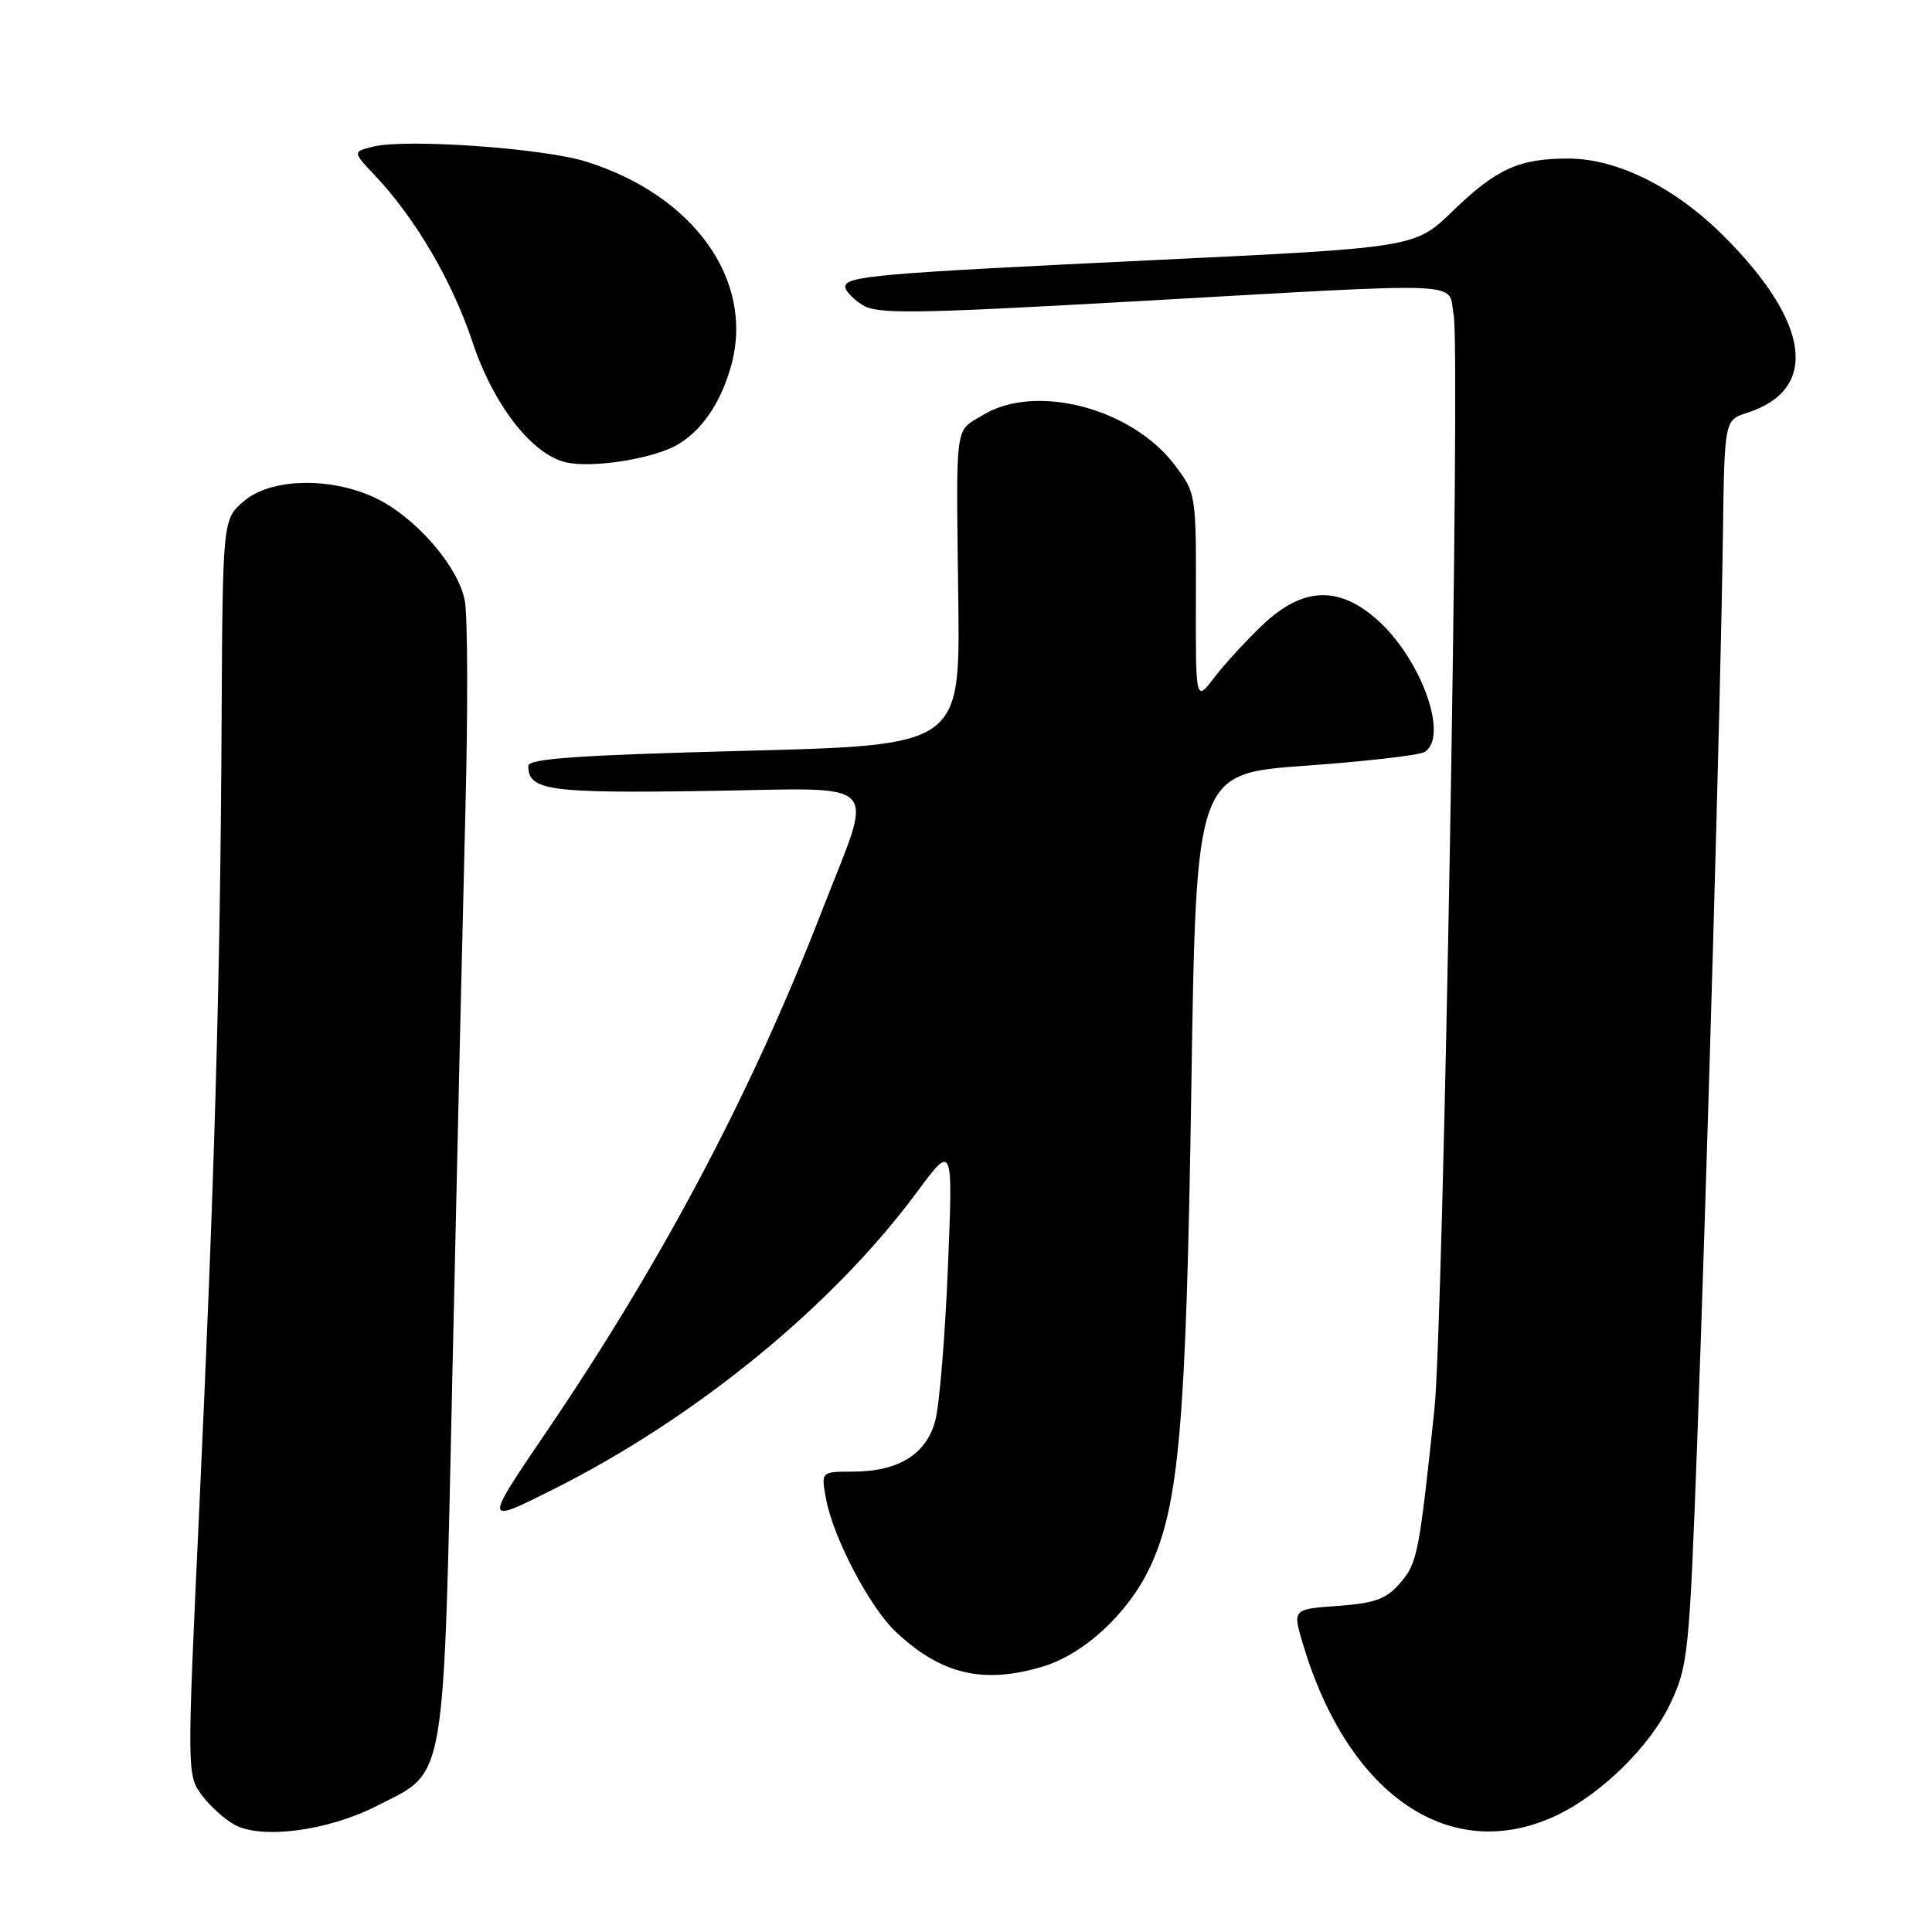 <?xml version="1.0" encoding="UTF-8" standalone="no"?>
<!DOCTYPE svg PUBLIC "-//W3C//DTD SVG 1.1//EN" "http://www.w3.org/Graphics/SVG/1.1/DTD/svg11.dtd" >
<svg xmlns="http://www.w3.org/2000/svg" xmlns:xlink="http://www.w3.org/1999/xlink" version="1.1" viewBox="0 0 256 256">
 <g >
 <path fill="currentColor"
d=" M 49.91 239.30 C 59.25 234.52 58.72 237.57 59.98 180.50 C 60.58 153.00 61.35 119.89 61.68 106.92 C 62.01 93.96 61.97 81.67 61.59 79.61 C 60.71 74.95 54.87 68.31 49.50 65.87 C 43.55 63.16 35.81 63.40 32.31 66.41 C 29.50 68.83 29.50 68.83 29.36 96.16 C 29.19 129.89 28.43 156.38 26.36 200.85 C 24.78 234.74 24.78 235.24 26.73 237.85 C 27.81 239.31 29.77 241.08 31.10 241.80 C 34.71 243.75 43.49 242.58 49.91 239.30 Z  M 206.27 240.54 C 212.19 237.73 218.70 231.33 221.34 225.71 C 223.68 220.75 223.85 219.06 224.89 191.00 C 226.23 154.57 228.02 91.74 228.29 71.08 C 228.50 55.66 228.50 55.66 231.50 54.70 C 241.06 51.63 239.90 42.77 228.43 31.30 C 221.97 24.84 214.32 21.02 207.82 21.01 C 201.29 21.00 198.27 22.37 192.50 27.96 C 187.50 32.81 187.50 32.81 153.00 34.46 C 116.05 36.23 112.00 36.58 112.00 38.02 C 112.00 38.53 113.01 39.60 114.25 40.39 C 116.21 41.65 120.74 41.59 150.00 39.95 C 195.71 37.38 191.76 37.21 192.62 41.75 C 193.52 46.47 191.25 175.62 190.07 186.72 C 188.04 205.92 187.81 207.11 185.54 209.74 C 183.70 211.88 182.23 212.43 177.28 212.79 C 171.26 213.22 171.26 213.22 172.65 217.86 C 178.67 238.01 192.27 247.18 206.27 240.54 Z  M 138.14 220.84 C 143.65 219.19 149.47 213.81 152.36 207.70 C 156.24 199.50 157.18 188.60 157.86 144.00 C 158.50 102.50 158.50 102.50 173.01 101.46 C 180.98 100.89 188.07 100.07 188.76 99.65 C 192.05 97.62 188.29 87.22 182.40 82.04 C 177.33 77.59 172.59 77.81 167.36 82.75 C 165.18 84.81 162.28 87.97 160.91 89.76 C 158.43 93.03 158.43 93.03 158.46 79.20 C 158.50 65.47 158.48 65.33 155.62 61.57 C 149.90 54.05 137.19 50.76 130.25 54.99 C 126.44 57.31 126.69 55.48 126.98 79.62 C 127.21 98.75 127.21 98.75 98.60 99.49 C 76.62 100.06 70.00 100.52 70.00 101.49 C 70.00 104.74 72.70 105.12 93.50 104.81 C 117.51 104.45 115.87 102.75 108.88 120.77 C 99.54 144.87 87.77 167.11 72.39 189.74 C 64.08 201.98 64.08 201.98 73.29 197.36 C 92.18 187.89 110.31 173.08 121.47 158.00 C 126.28 151.50 126.28 151.50 125.60 168.00 C 125.23 177.07 124.48 186.18 123.93 188.24 C 122.73 192.73 119.03 195.00 112.94 195.00 C 108.78 195.00 108.78 195.00 109.47 198.69 C 110.43 203.79 115.24 212.96 118.66 216.19 C 124.67 221.86 130.26 223.20 138.14 220.84 Z  M 88.60 59.50 C 92.39 57.94 95.42 53.86 96.92 48.31 C 99.94 37.08 91.91 25.87 77.65 21.41 C 71.97 19.63 53.72 18.35 49.43 19.43 C 46.71 20.11 46.71 20.11 49.73 23.30 C 55.08 28.99 59.93 37.27 62.62 45.35 C 65.43 53.79 70.63 60.40 75.17 61.30 C 78.31 61.93 84.81 61.06 88.60 59.50 Z "/>
</g>
</svg>